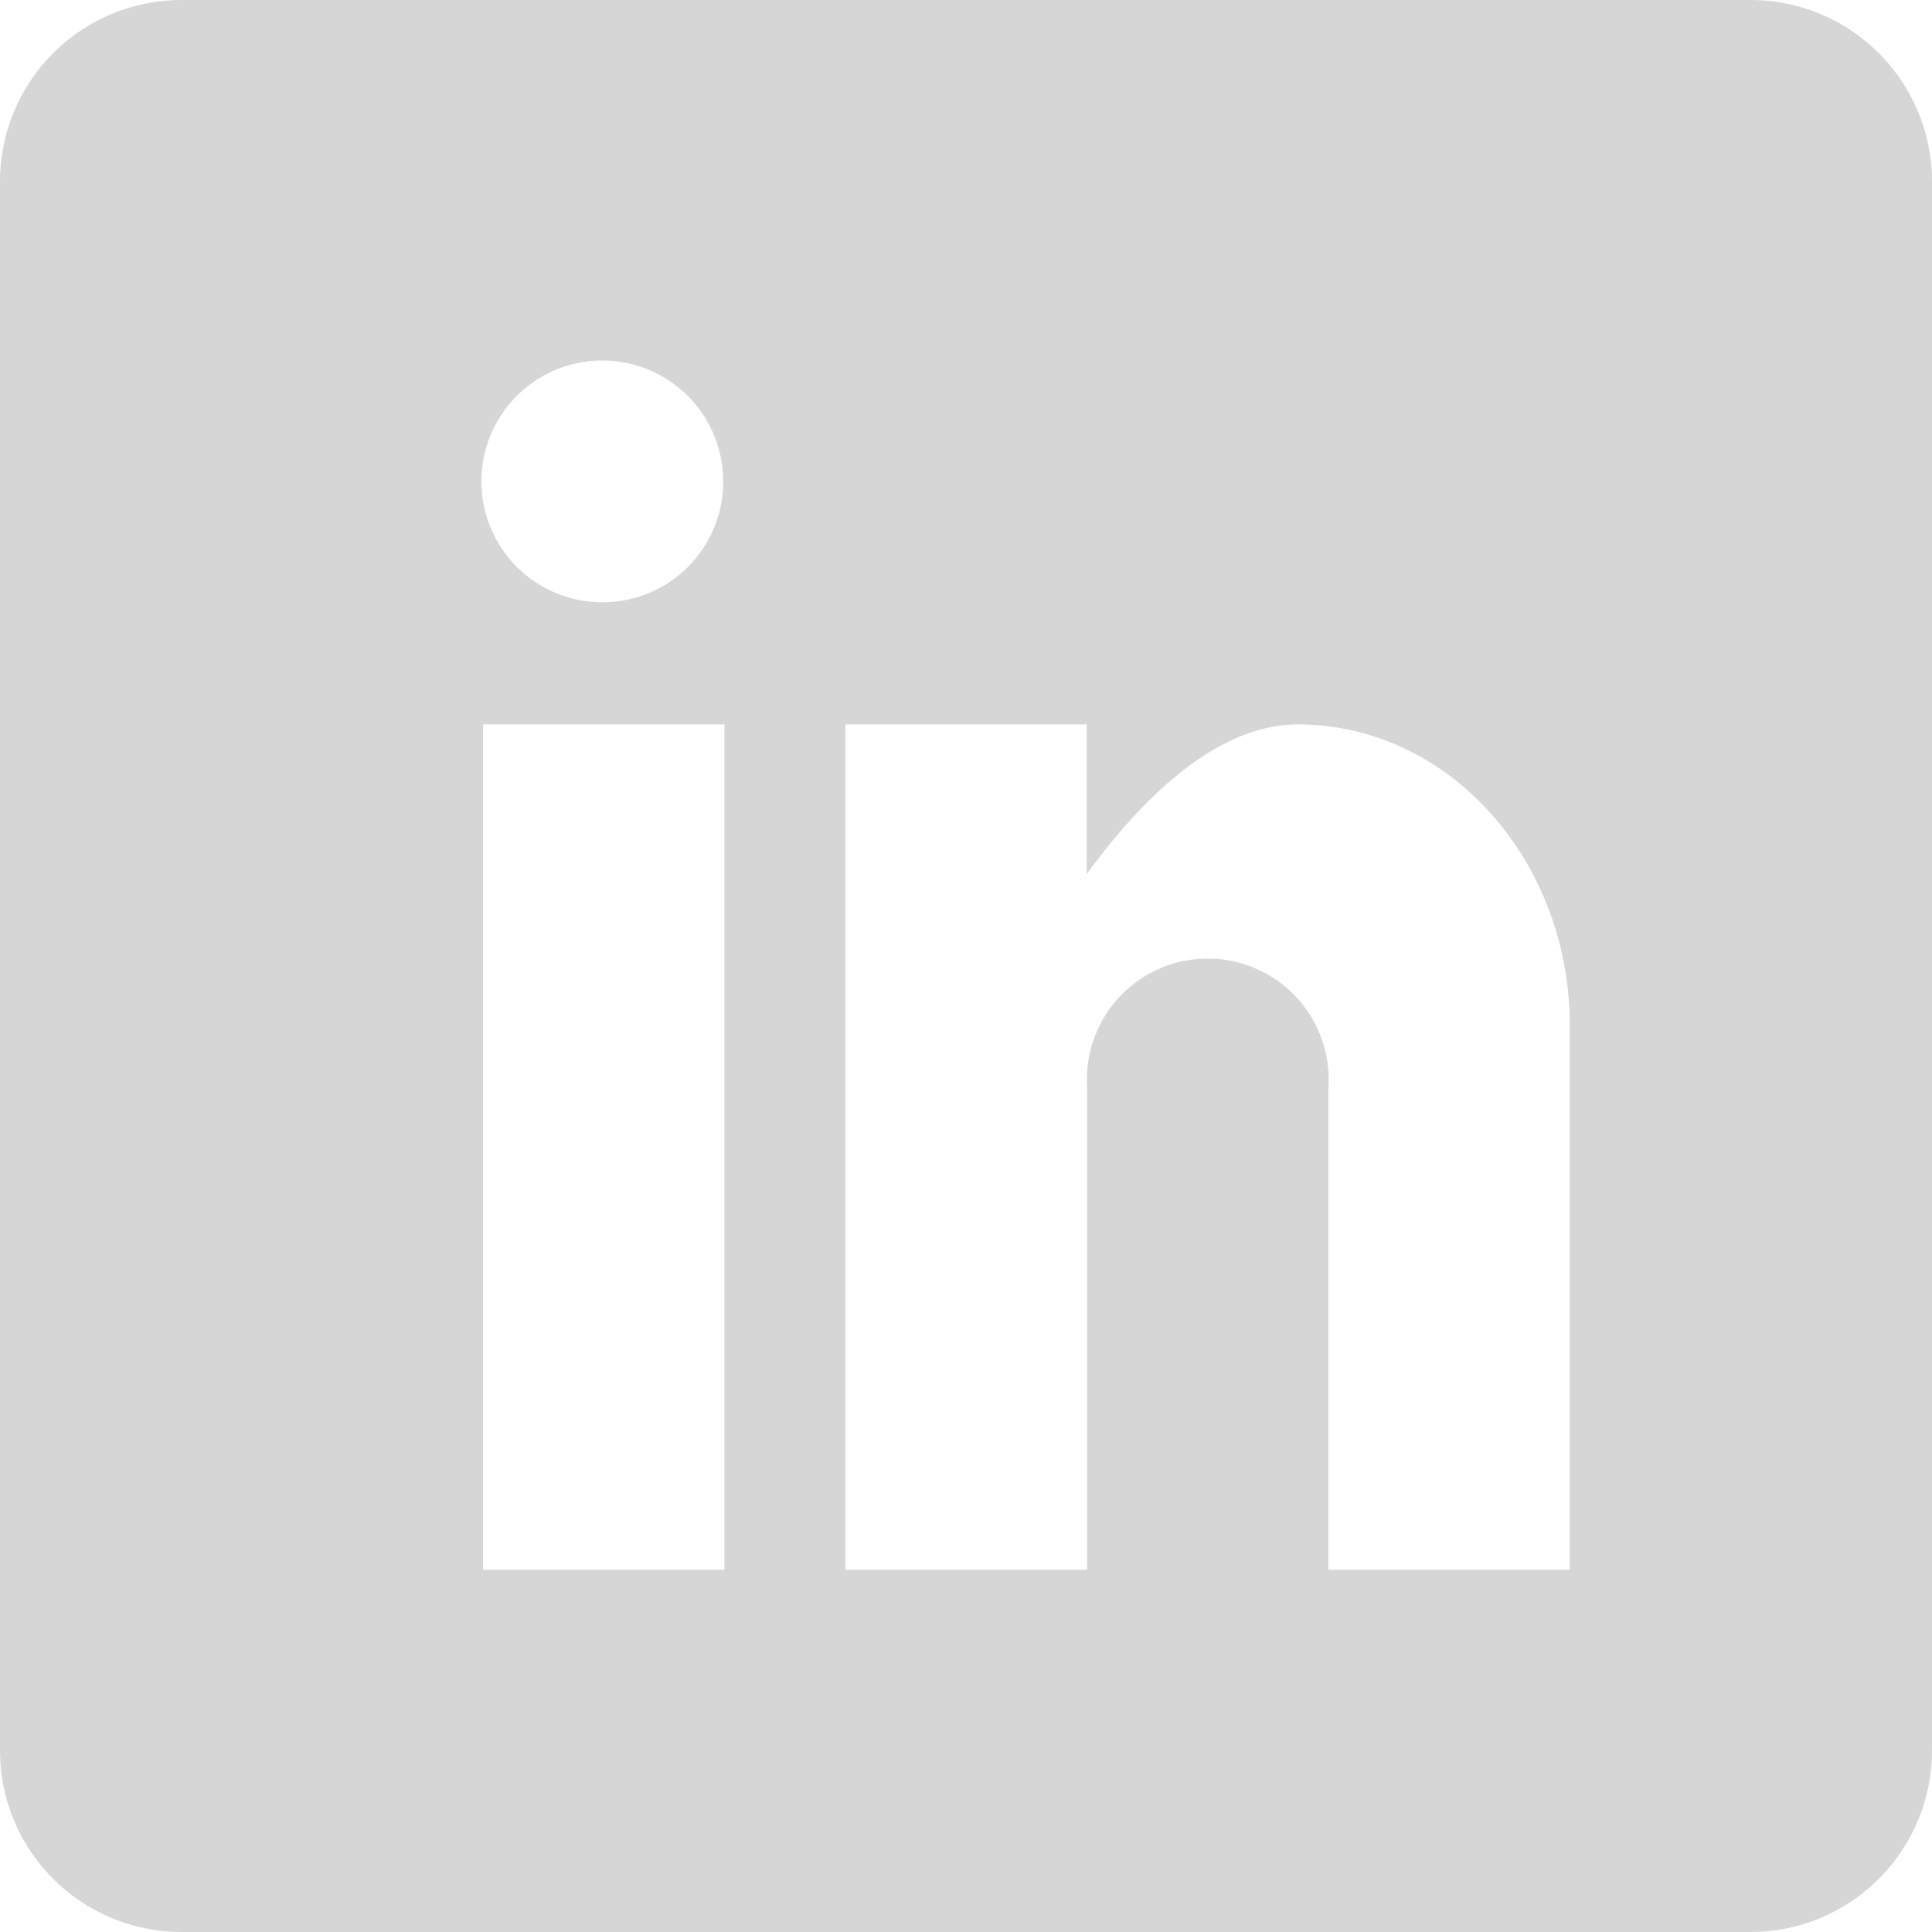 <svg xmlns="http://www.w3.org/2000/svg" viewBox="0 0 44.91 44.91"><title>linkedin</title><path d="M40.7,0H4.21A4.22,4.22,0,0,0,0,4.21V40.7a4.22,4.22,0,0,0,4.21,4.21H40.7a4.22,4.22,0,0,0,4.21-4.21V4.21A4.22,4.22,0,0,0,40.7,0ZM16.84,36.49H11.23V16.84h5.61ZM14,14a2.81,2.81,0,1,1,2.81-2.81A2.8,2.8,0,0,1,14,14ZM36.49,36.49H30.88V25.26a2.81,2.81,0,1,0-5.61,0V36.49H19.65V16.84h5.61v3.48c1.16-1.59,2.93-3.48,4.91-3.48,3.49,0,6.32,3.14,6.32,7Z" style="fill:#ccc;opacity:0.8"/></svg>
